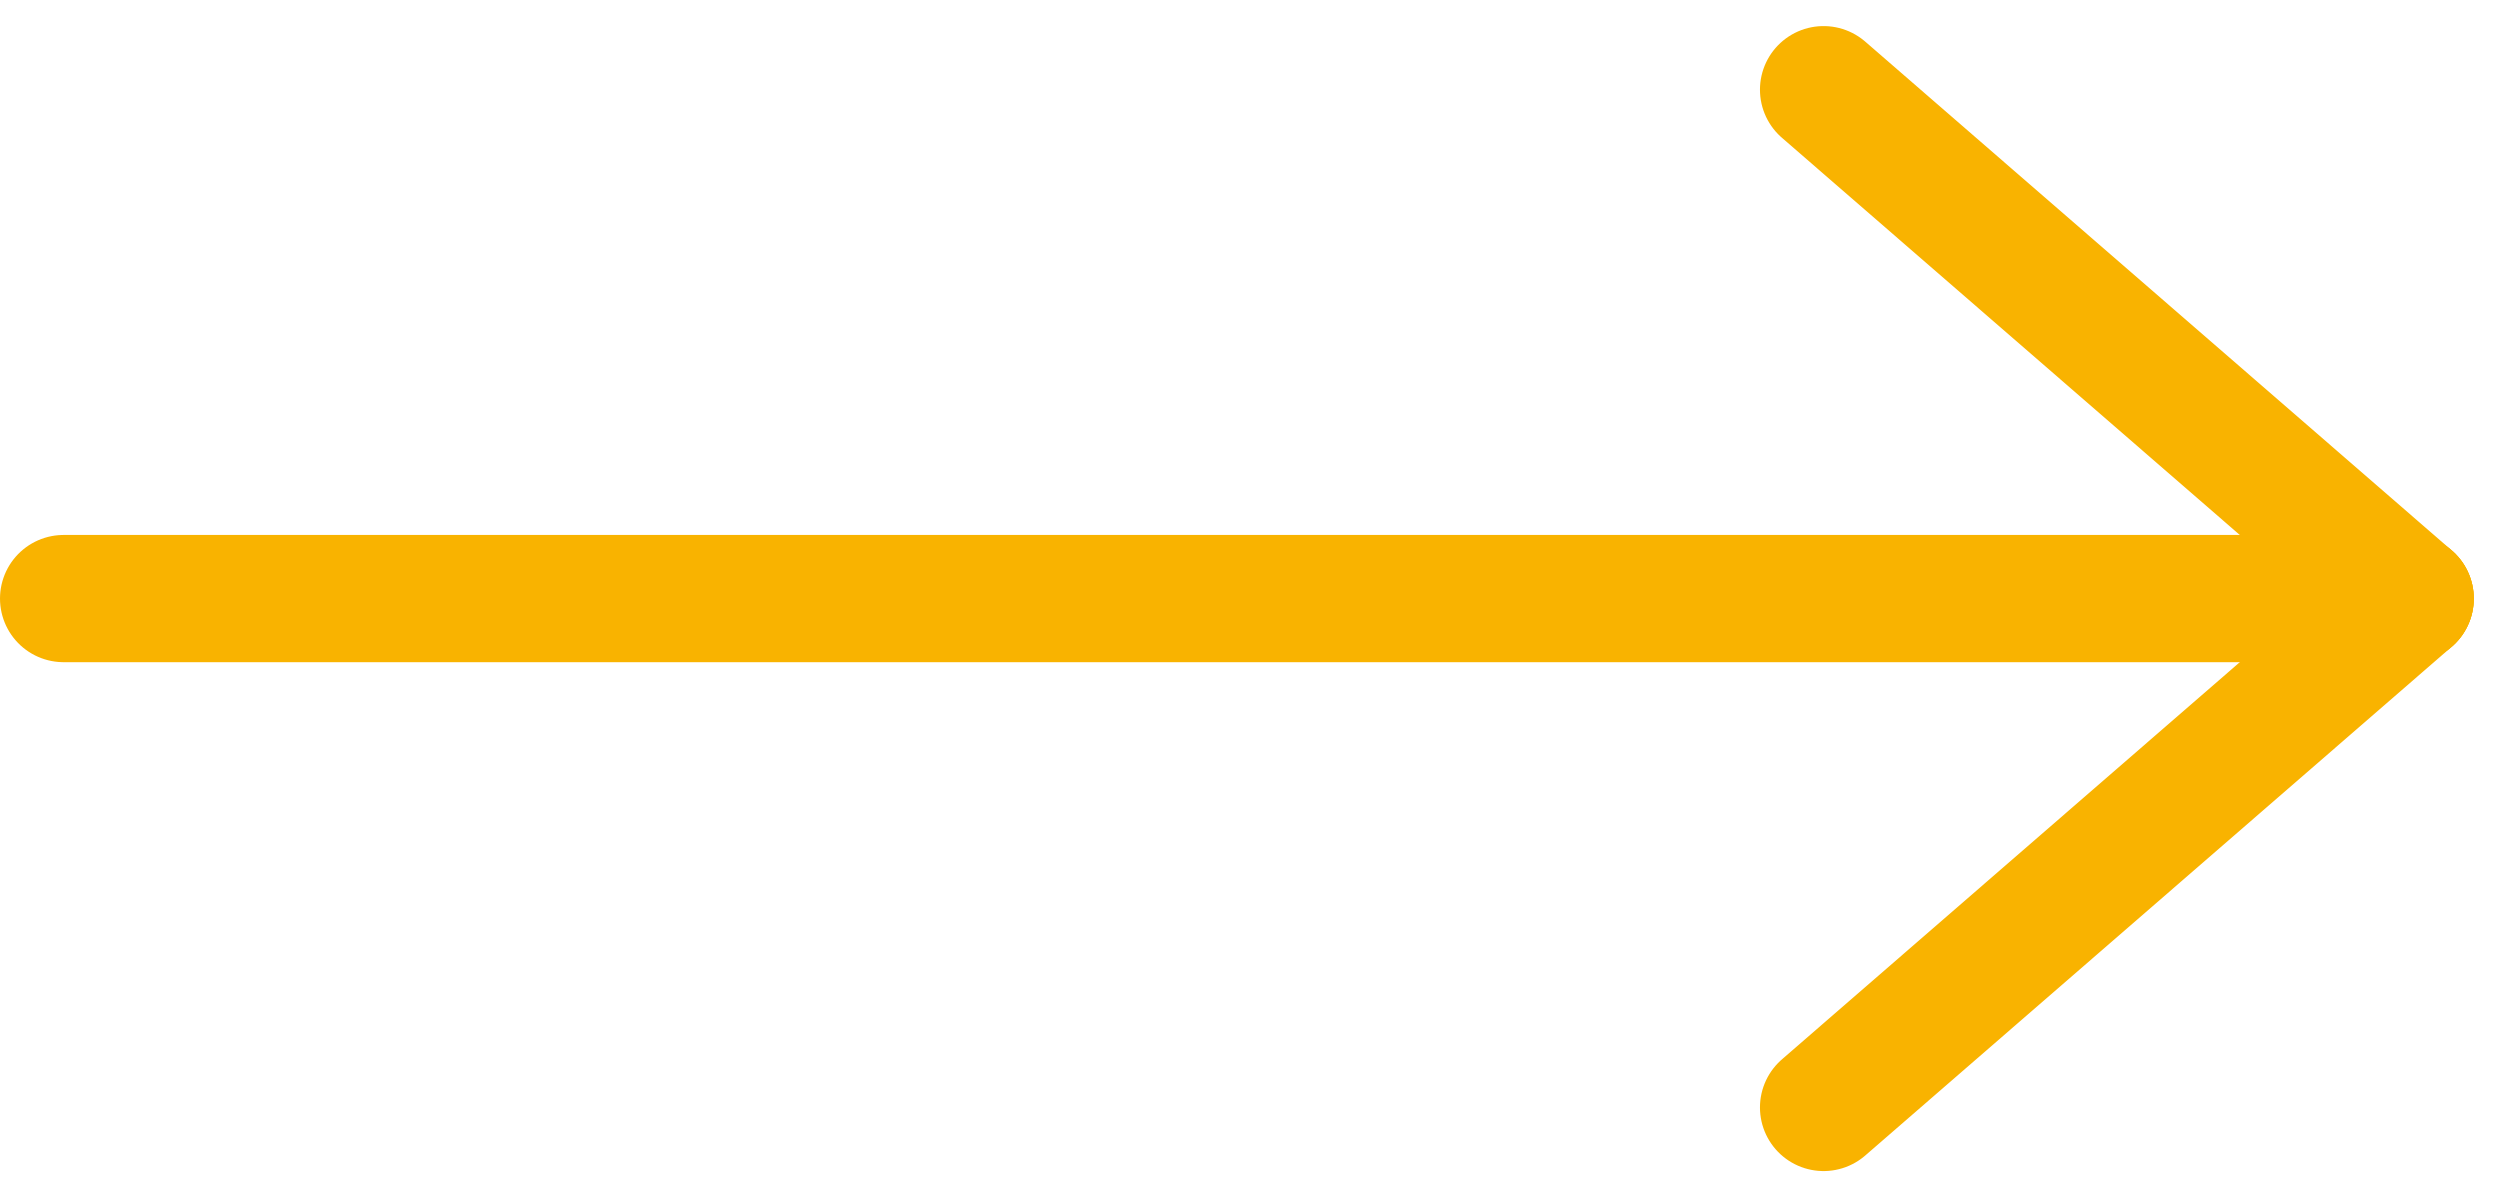 <svg xmlns="http://www.w3.org/2000/svg" width="19.651" height="9.411" viewBox="0 0 19.651 9.411">
  <g id="Groupe_512" data-name="Groupe 512" transform="translate(0.5 0.705)">
    <line id="Ligne_7" data-name="Ligne 7" x2="18.445" transform="translate(0 4)" fill="none" stroke="#f9b300" stroke-linecap="round" stroke-width="1"/>
    <line id="Ligne_8" data-name="Ligne 8" x2="4.611" y2="4" transform="translate(13.834)" fill="none" stroke="#f9b300" stroke-linecap="round" stroke-width="1"/>
    <line id="Ligne_9" data-name="Ligne 9" y1="4" x2="4.611" transform="translate(13.834 4)" fill="none" stroke="#f9b300" stroke-linecap="round" stroke-width="1"/>
  </g>
</svg>